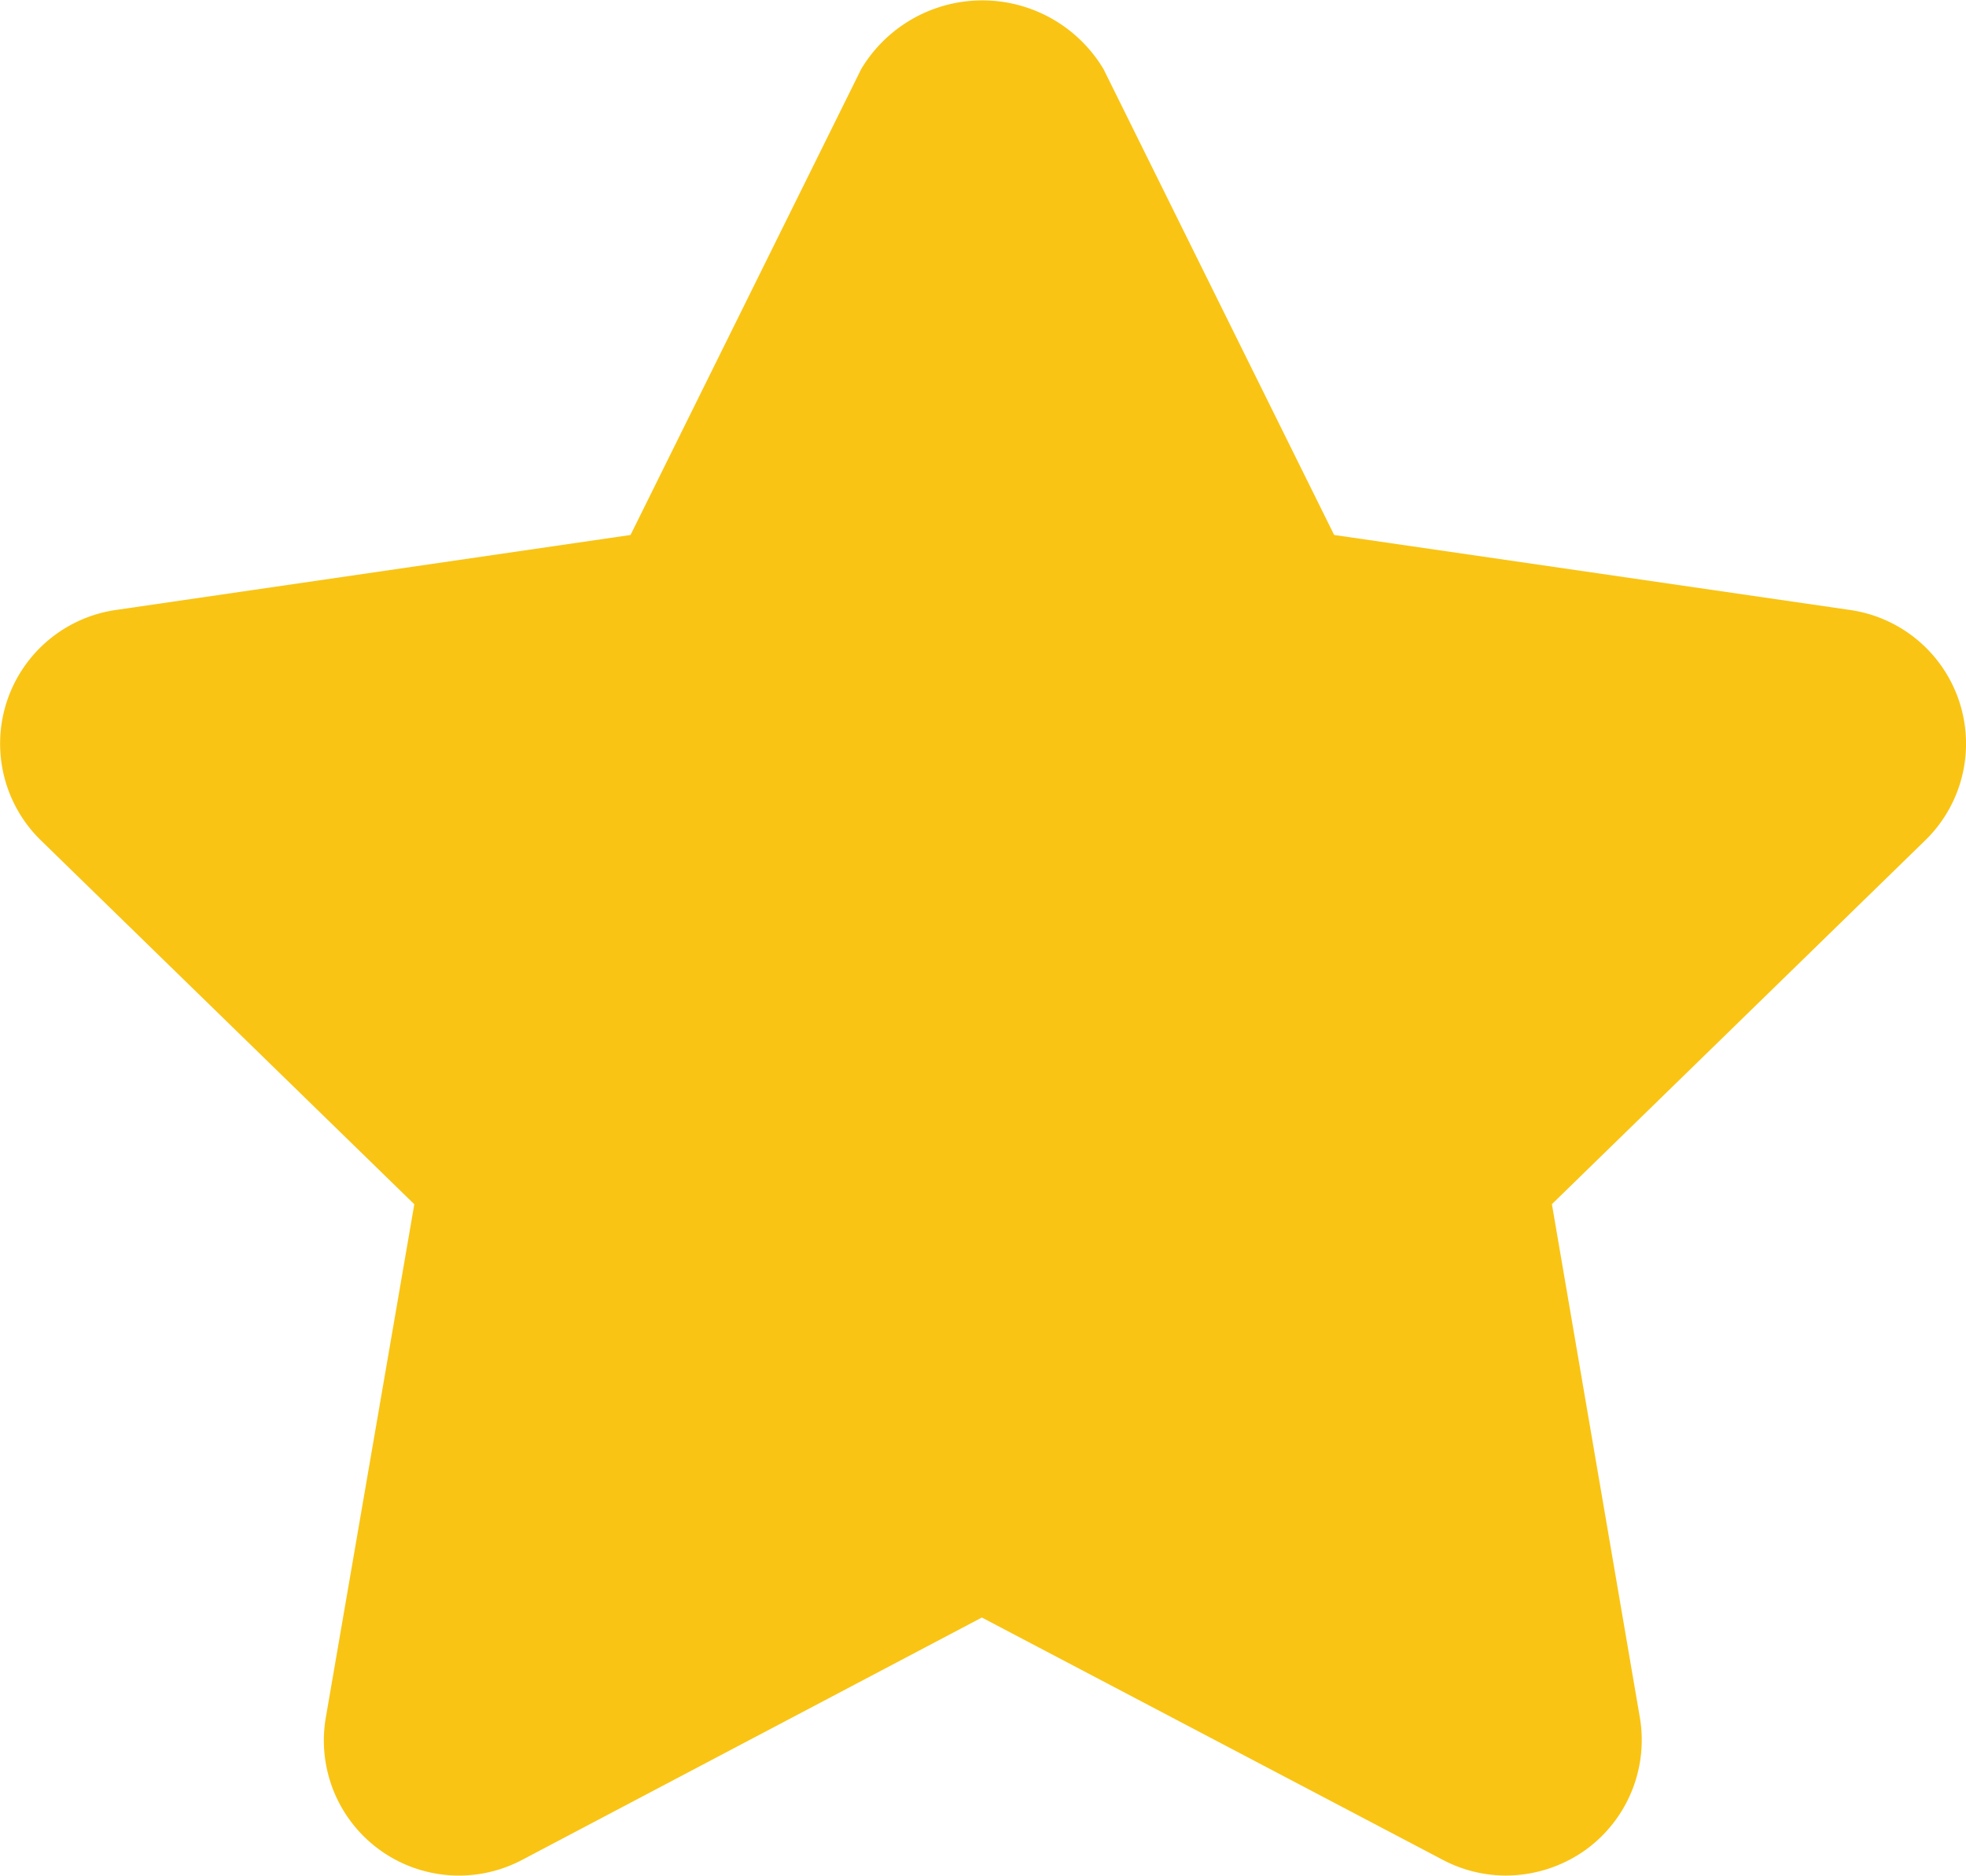 <svg id="Group_223" data-name="Group 223" xmlns="http://www.w3.org/2000/svg" width="18.103" height="17.274" viewBox="0 0 18.103 17.274">
  <g id="Group_222" data-name="Group 222">
    <path id="Path_95" data-name="Path 95" d="M18.042,217.21a1.245,1.245,0,0,0-1.005-.846l-4.752-.691-2.124-4.291a1.3,1.3,0,0,0-2.231,0l-2.124,4.291-4.741.691a1.244,1.244,0,0,0-.689,2.121l3.439,3.352L3,226.565a1.244,1.244,0,0,0,1.806,1.311l4.235-2.233,4.247,2.233a1.24,1.24,0,0,0,.579.143,1.264,1.264,0,0,0,.733-.236,1.248,1.248,0,0,0,.5-1.218l-.81-4.729,3.439-3.352A1.242,1.242,0,0,0,18.042,217.21Z" transform="translate(0 -210.746)" fill="#f9c414"/>
  </g>
</svg>
